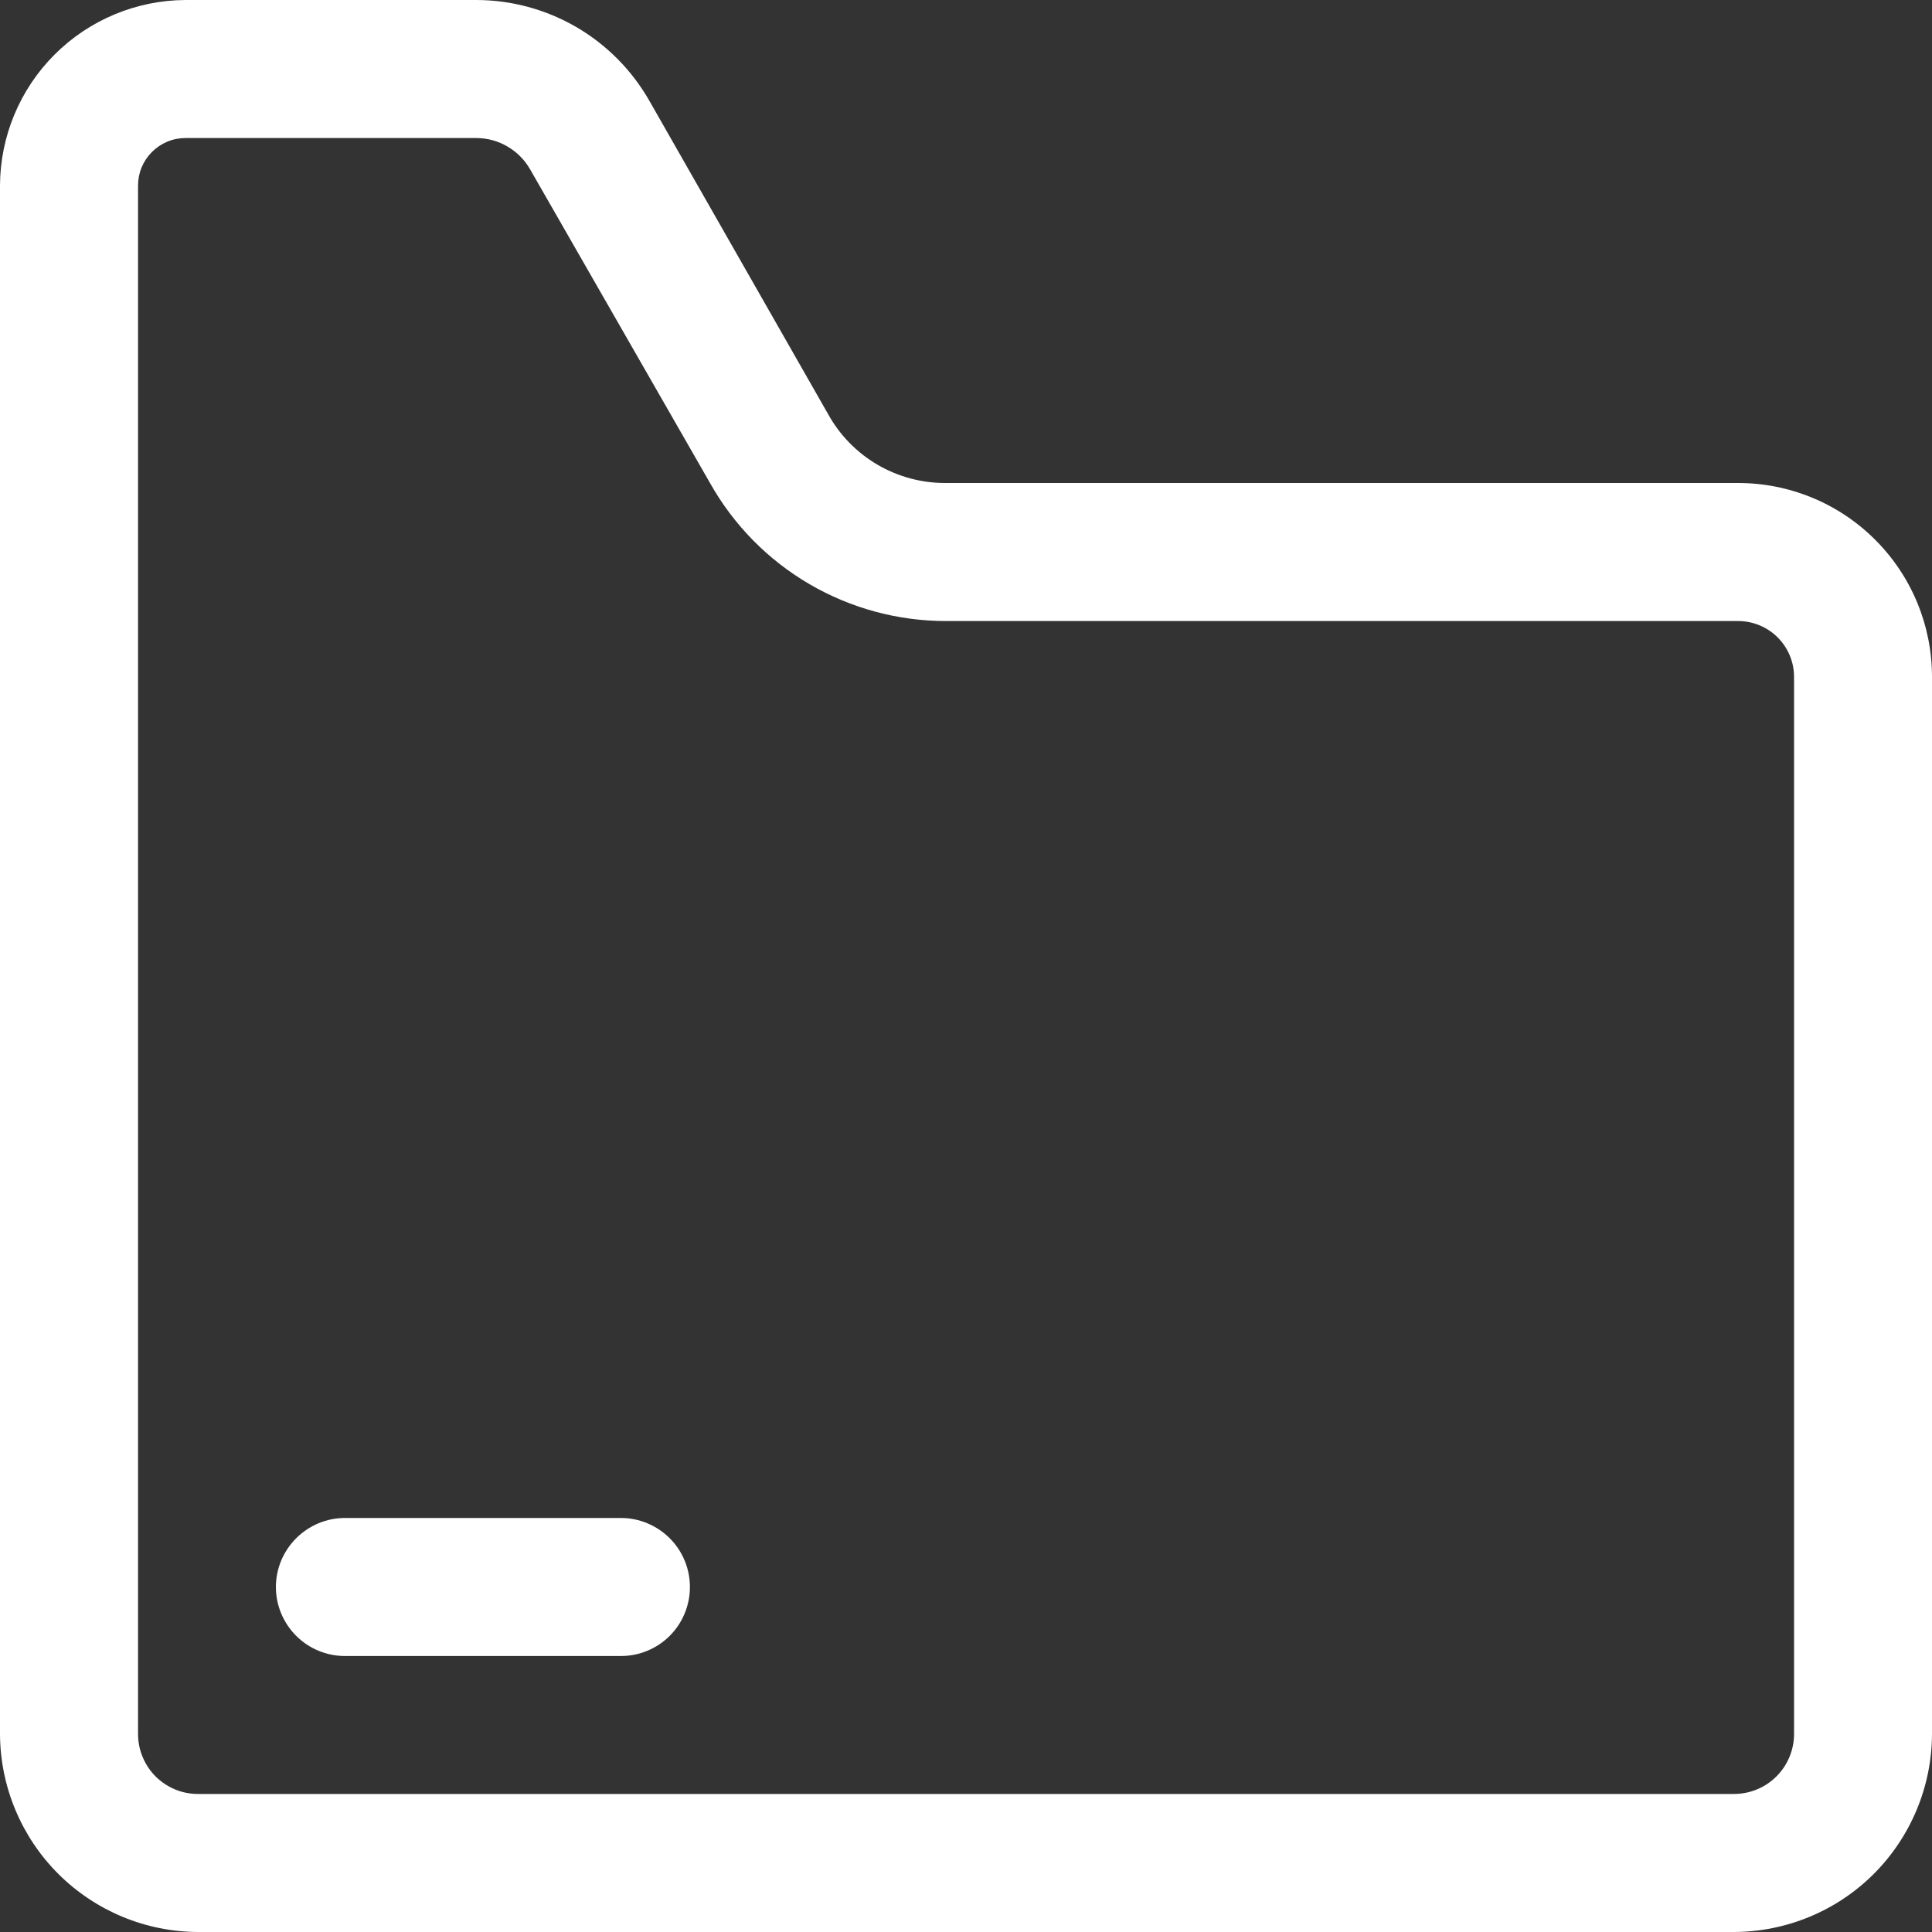 <svg width="20" height="20" viewBox="0 0 20 20" fill="none" xmlns="http://www.w3.org/2000/svg">
<rect x="0" y="0" width="20" height="20" fill="#333333" stroke="none"/>
<g id="archive Icon">
<path id="Vector" d="M17.993 5H9.793C9.544 5.002 9.299 4.936 9.084 4.811C8.869 4.685 8.692 4.504 8.572 4.286L6.722 1.043C6.541 0.726 6.28 0.463 5.966 0.28C5.651 0.097 5.293 0 4.929 0H1.922C1.413 0.002 0.925 0.205 0.565 0.565C0.205 0.925 0.002 1.412 0 1.921V17.95C0.002 18.494 0.22 19.016 0.605 19.4C0.991 19.784 1.513 20 2.057 20H17.95C18.493 19.998 19.014 19.782 19.398 19.398C19.782 19.013 19.998 18.493 20 17.95V7.007C20 6.475 19.789 5.964 19.412 5.588C19.036 5.211 18.525 5 17.993 5ZM18.572 17.95C18.572 18.115 18.506 18.273 18.39 18.389C18.273 18.506 18.115 18.571 17.95 18.571H2.057C1.975 18.572 1.893 18.557 1.817 18.526C1.741 18.495 1.672 18.45 1.613 18.392C1.555 18.334 1.508 18.265 1.477 18.189C1.445 18.114 1.429 18.032 1.429 17.95V1.921C1.429 1.857 1.441 1.793 1.466 1.733C1.491 1.673 1.527 1.619 1.573 1.573C1.619 1.527 1.673 1.491 1.733 1.466C1.793 1.441 1.857 1.429 1.922 1.429H4.929C5.042 1.429 5.153 1.458 5.25 1.515C5.348 1.571 5.429 1.652 5.486 1.75L7.35 5C7.594 5.434 7.948 5.795 8.378 6.046C8.807 6.297 9.296 6.429 9.793 6.429H17.993C18.146 6.429 18.294 6.49 18.402 6.598C18.511 6.707 18.572 6.854 18.572 7.007V17.95Z" fill="white"/>
<path id="Vector_2" d="M6.428 15.714H3.571C3.381 15.714 3.2 15.79 3.066 15.924C2.932 16.058 2.856 16.239 2.856 16.429C2.856 16.618 2.932 16.8 3.066 16.934C3.2 17.068 3.381 17.143 3.571 17.143H6.428C6.617 17.143 6.799 17.068 6.933 16.934C7.067 16.8 7.142 16.618 7.142 16.429C7.142 16.239 7.067 16.058 6.933 15.924C6.799 15.79 6.617 15.714 6.428 15.714Z" fill="white"/>
</g>
</svg>

